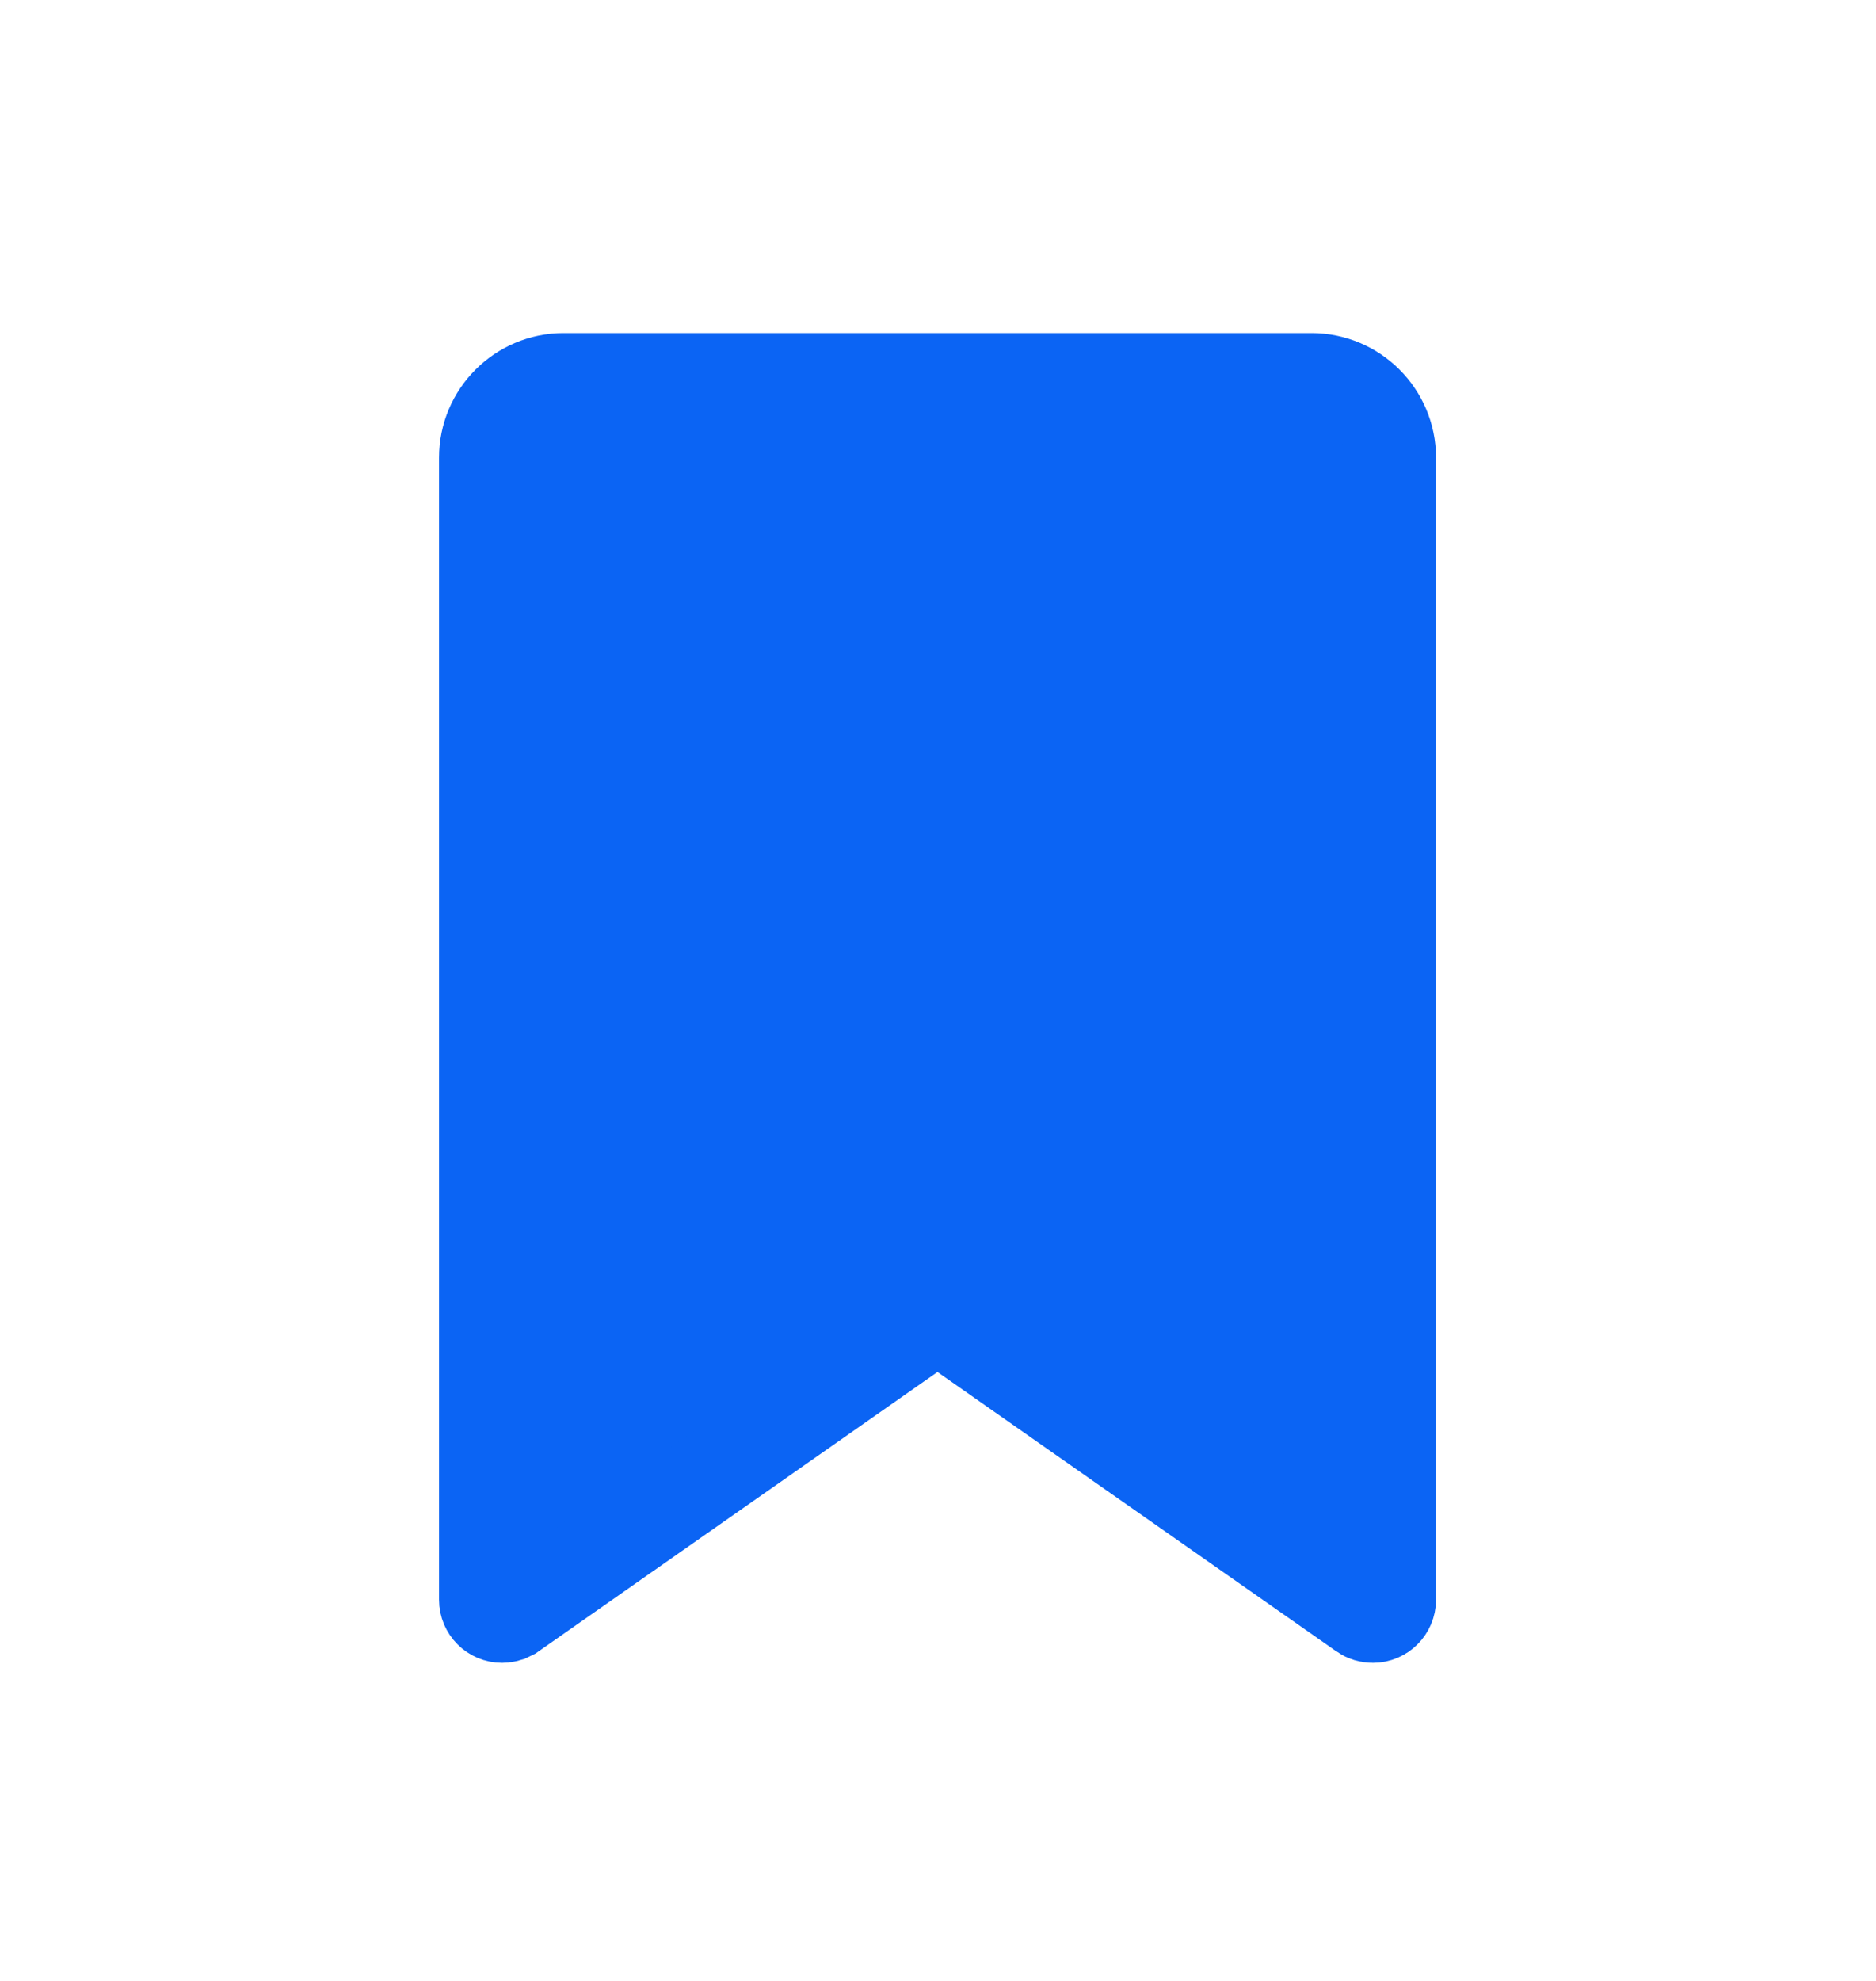 <svg width="18" height="19" viewBox="0 0 18 19" fill="none" xmlns="http://www.w3.org/2000/svg">
<g clip-path="url(#clip0_114_9125)">
<g clip-path="url(#clip1_114_9125)">
<path d="M5.407 3.632H12.582C13.001 3.632 13.341 3.972 13.341 4.39V15.344C13.341 15.436 13.265 15.512 13.173 15.512C13.136 15.512 13.102 15.501 13.076 15.483L13.075 15.482L9.246 12.801L8.995 12.626L8.744 12.801L4.915 15.482L4.87 15.504C4.854 15.509 4.836 15.512 4.818 15.512C4.725 15.512 4.65 15.436 4.65 15.344V4.39C4.65 3.972 4.989 3.633 5.407 3.632Z" fill="#0B64F4" stroke="#0B64F4" stroke-width="0.875"/>
</g>
</g>
<defs>
<clipPath id="clip0_114_9125">
<rect width="9.566" height="12.755" fill="white" transform="translate(4.212 3.195)"/>
</clipPath>
<clipPath id="clip1_114_9125">
<rect width="9.566" height="12.755" fill="white" transform="translate(4.212 3.195)"/>
</clipPath>
</defs>
</svg>
